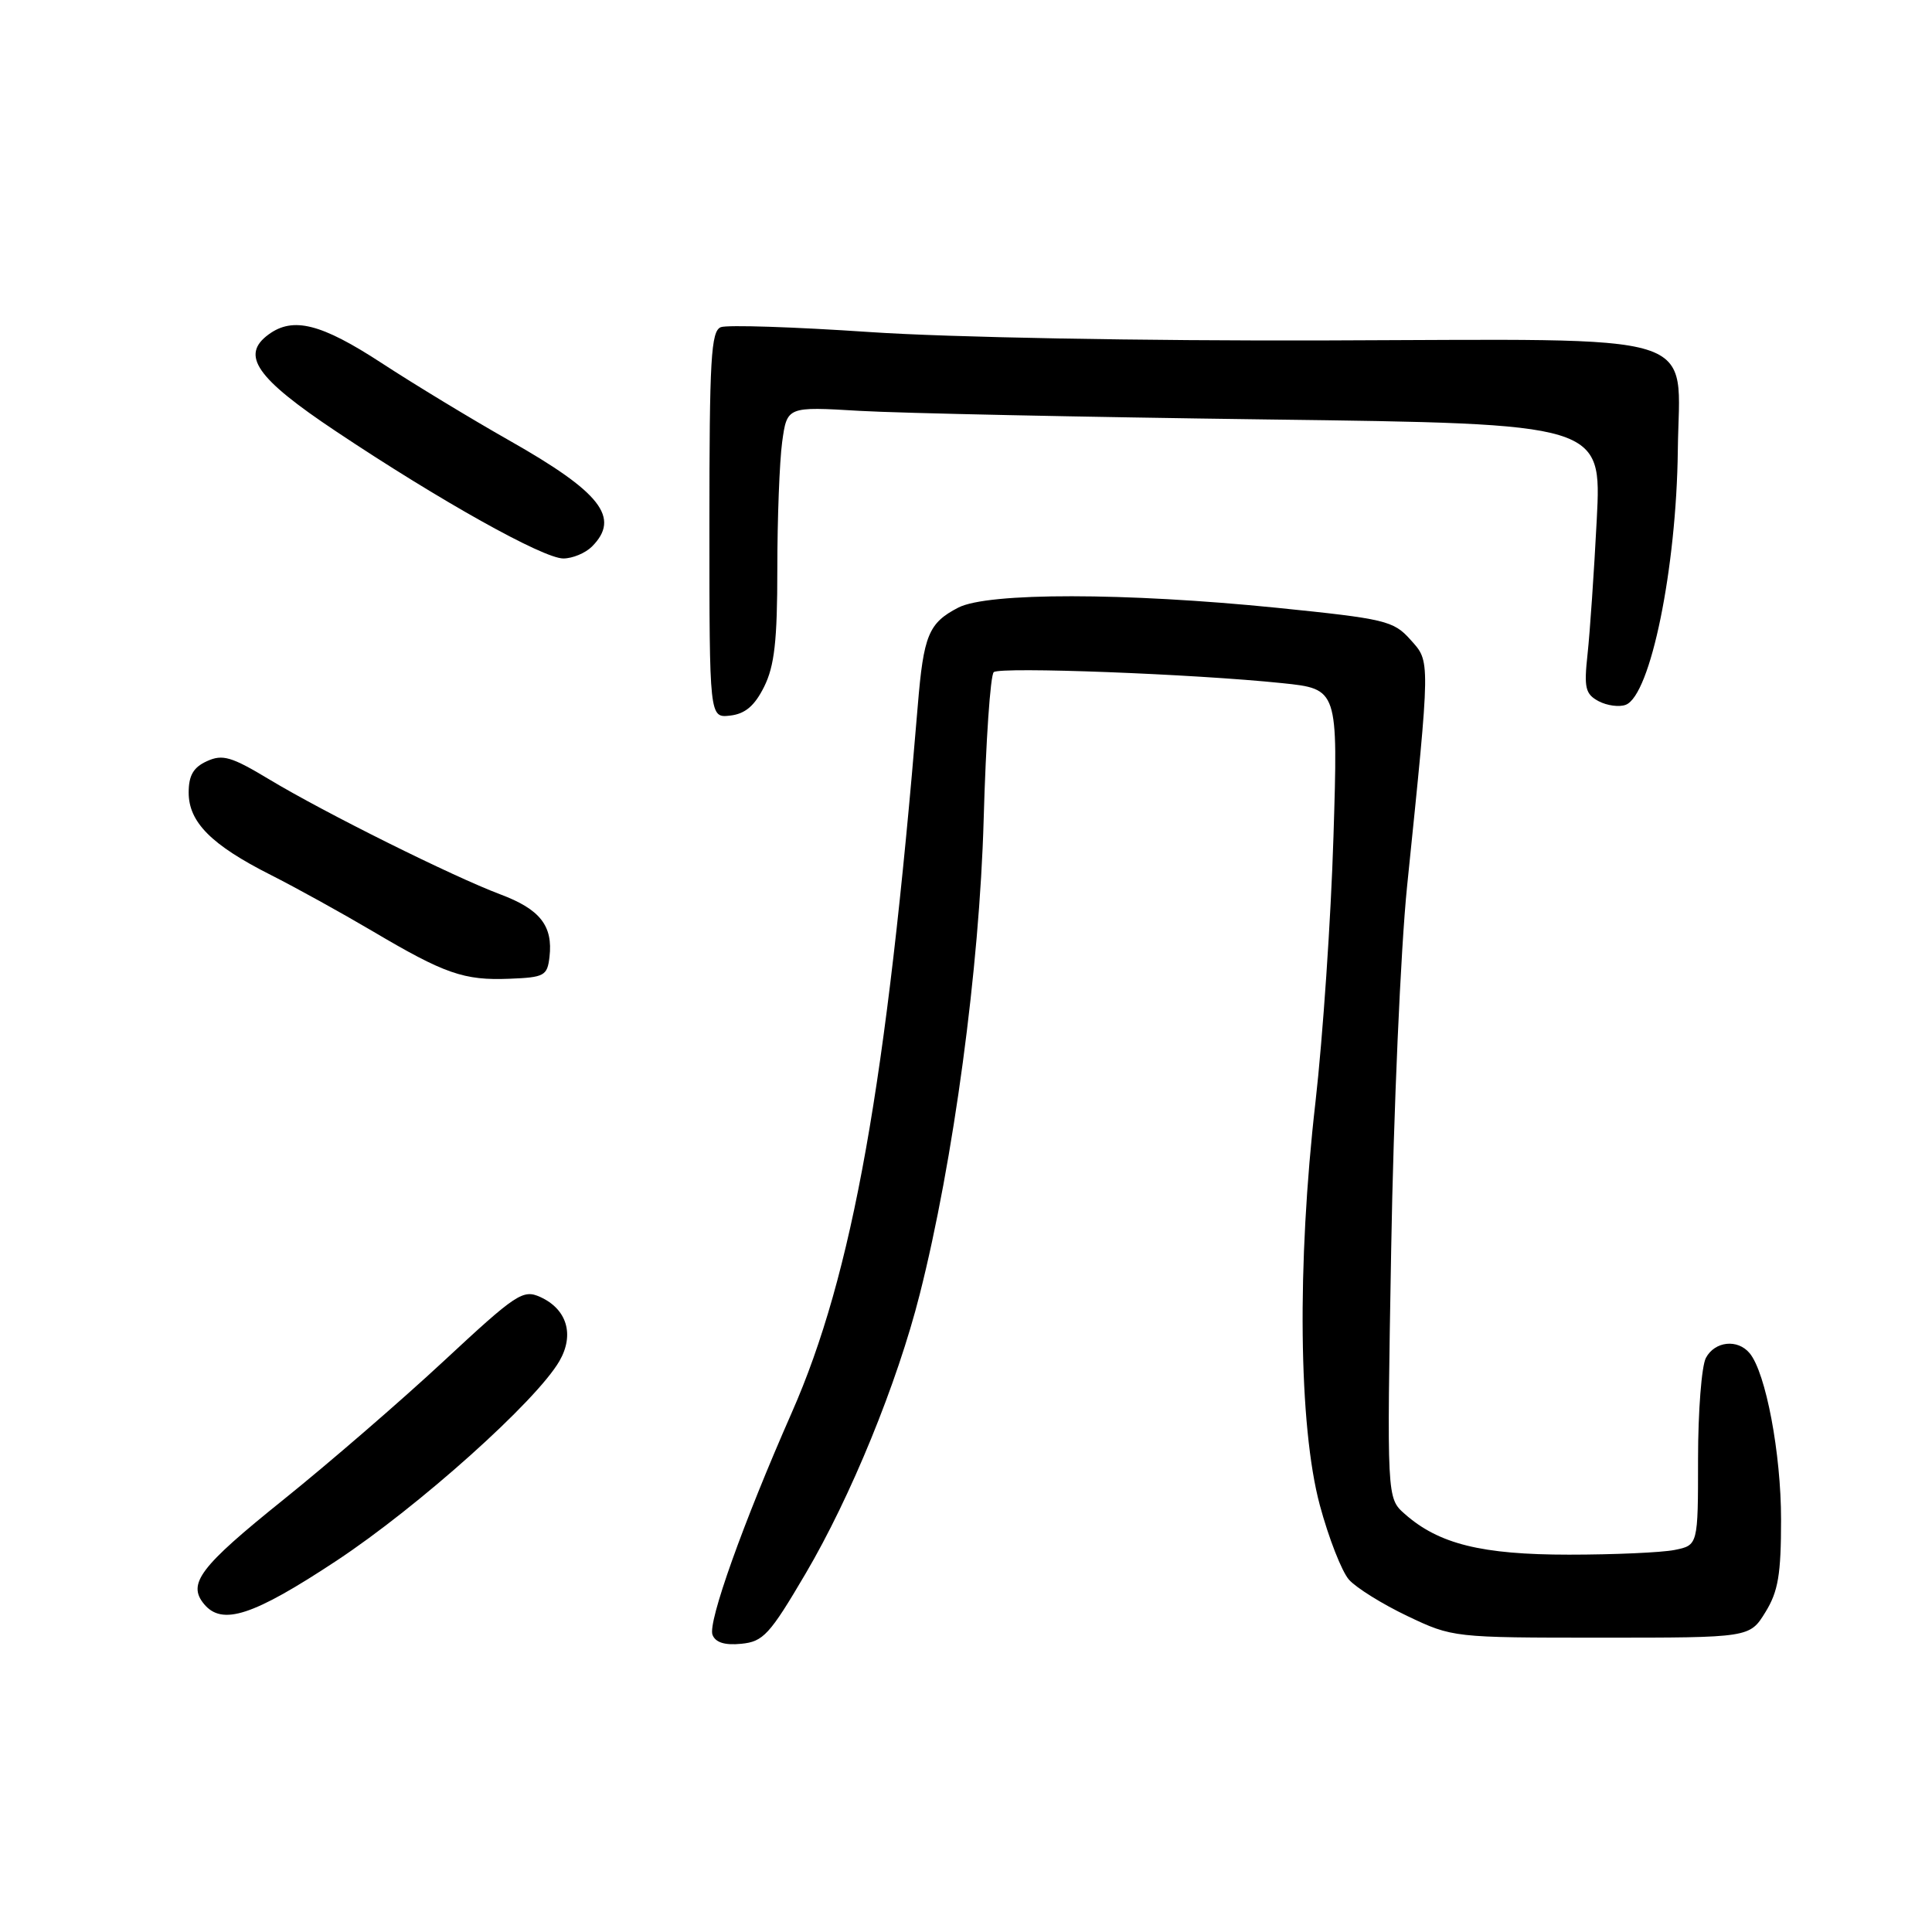 <?xml version="1.0" encoding="UTF-8" standalone="no"?>
<!DOCTYPE svg PUBLIC "-//W3C//DTD SVG 1.1//EN" "http://www.w3.org/Graphics/SVG/1.1/DTD/svg11.dtd" >
<svg xmlns="http://www.w3.org/2000/svg" xmlns:xlink="http://www.w3.org/1999/xlink" version="1.1" viewBox="0 0 256 256">
 <g >
 <path fill="currentColor"
d=" M 106.74 208.52 C 112.74 198.33 118.89 183.29 121.87 171.50 C 126.34 153.88 129.79 128.22 130.34 108.62 C 130.63 98.23 131.23 89.43 131.68 89.06 C 132.58 88.33 158.18 89.30 169.90 90.52 C 177.30 91.29 177.30 91.29 176.69 110.89 C 176.36 121.68 175.28 137.47 174.31 146.00 C 171.84 167.49 172.07 188.96 174.88 199.43 C 176.05 203.78 177.79 208.24 178.75 209.32 C 179.71 210.40 183.20 212.57 186.50 214.14 C 192.47 216.98 192.60 217.00 212.17 217.00 C 231.84 217.00 231.84 217.00 233.92 213.63 C 235.62 210.88 236.00 208.64 236.00 201.34 C 236.00 192.58 233.98 181.89 231.84 179.31 C 230.25 177.39 227.22 177.71 226.04 179.93 C 225.47 181.00 225.00 187.02 225.00 193.31 C 225.00 204.75 225.00 204.75 221.88 205.38 C 220.16 205.72 213.87 206.00 207.90 206.00 C 196.32 206.00 190.64 204.59 186.13 200.60 C 183.76 198.50 183.76 198.50 184.34 165.50 C 184.65 147.35 185.60 125.75 186.44 117.50 C 189.57 86.90 189.55 87.74 186.88 84.75 C 184.64 82.25 183.57 82.00 169.24 80.54 C 149.11 78.51 130.88 78.49 126.98 80.51 C 123.04 82.55 122.38 84.16 121.61 93.50 C 117.48 143.60 112.98 168.89 104.90 187.21 C 98.47 201.81 93.77 214.96 94.41 216.62 C 94.80 217.64 96.04 218.03 98.22 217.81 C 101.13 217.53 101.99 216.60 106.74 208.52 Z  M 44.58 206.81 C 55.49 199.60 71.07 185.65 74.13 180.34 C 76.14 176.85 75.13 173.47 71.59 171.86 C 69.30 170.82 68.42 171.40 58.82 180.33 C 53.14 185.61 43.55 193.90 37.50 198.76 C 26.48 207.62 24.80 209.84 27.04 212.55 C 29.44 215.44 33.53 214.11 44.58 206.81 Z  M 72.81 126.80 C 73.29 122.68 71.56 120.48 66.30 118.51 C 59.97 116.13 42.99 107.68 35.67 103.27 C 30.67 100.26 29.49 99.91 27.42 100.86 C 25.63 101.67 25.00 102.75 25.00 105.02 C 25.00 108.94 28.01 111.96 35.85 115.92 C 39.20 117.61 45.27 120.97 49.34 123.37 C 58.94 129.05 61.47 129.93 67.50 129.69 C 72.13 129.51 72.52 129.30 72.81 126.80 Z  M 101.25 91.00 C 102.62 88.25 103.00 84.92 103.00 75.39 C 103.00 68.73 103.29 61.16 103.64 58.57 C 104.29 53.87 104.29 53.87 113.89 54.44 C 119.18 54.75 143.46 55.26 167.87 55.58 C 212.23 56.15 212.23 56.15 211.58 68.82 C 211.22 75.80 210.67 83.82 210.36 86.66 C 209.87 91.15 210.06 91.96 211.82 92.91 C 212.94 93.50 214.56 93.72 215.42 93.39 C 218.70 92.13 222.14 75.31 222.32 59.67 C 222.50 43.65 226.76 44.97 175.50 45.11 C 151.40 45.18 125.73 44.71 115.27 44.00 C 105.25 43.32 96.36 43.03 95.52 43.35 C 94.21 43.86 94.00 47.52 94.00 69.54 C 94.00 95.13 94.00 95.13 96.75 94.82 C 98.74 94.59 99.99 93.53 101.25 91.00 Z  M 78.43 72.43 C 82.25 68.60 79.64 65.25 67.44 58.34 C 62.45 55.51 54.86 50.91 50.56 48.10 C 42.56 42.88 38.84 41.94 35.60 44.31 C 31.83 47.06 33.94 50.10 44.50 57.14 C 58.27 66.34 71.98 74.00 74.64 74.00 C 75.86 74.00 77.56 73.29 78.43 72.43 Z "/>
</g>
</svg>